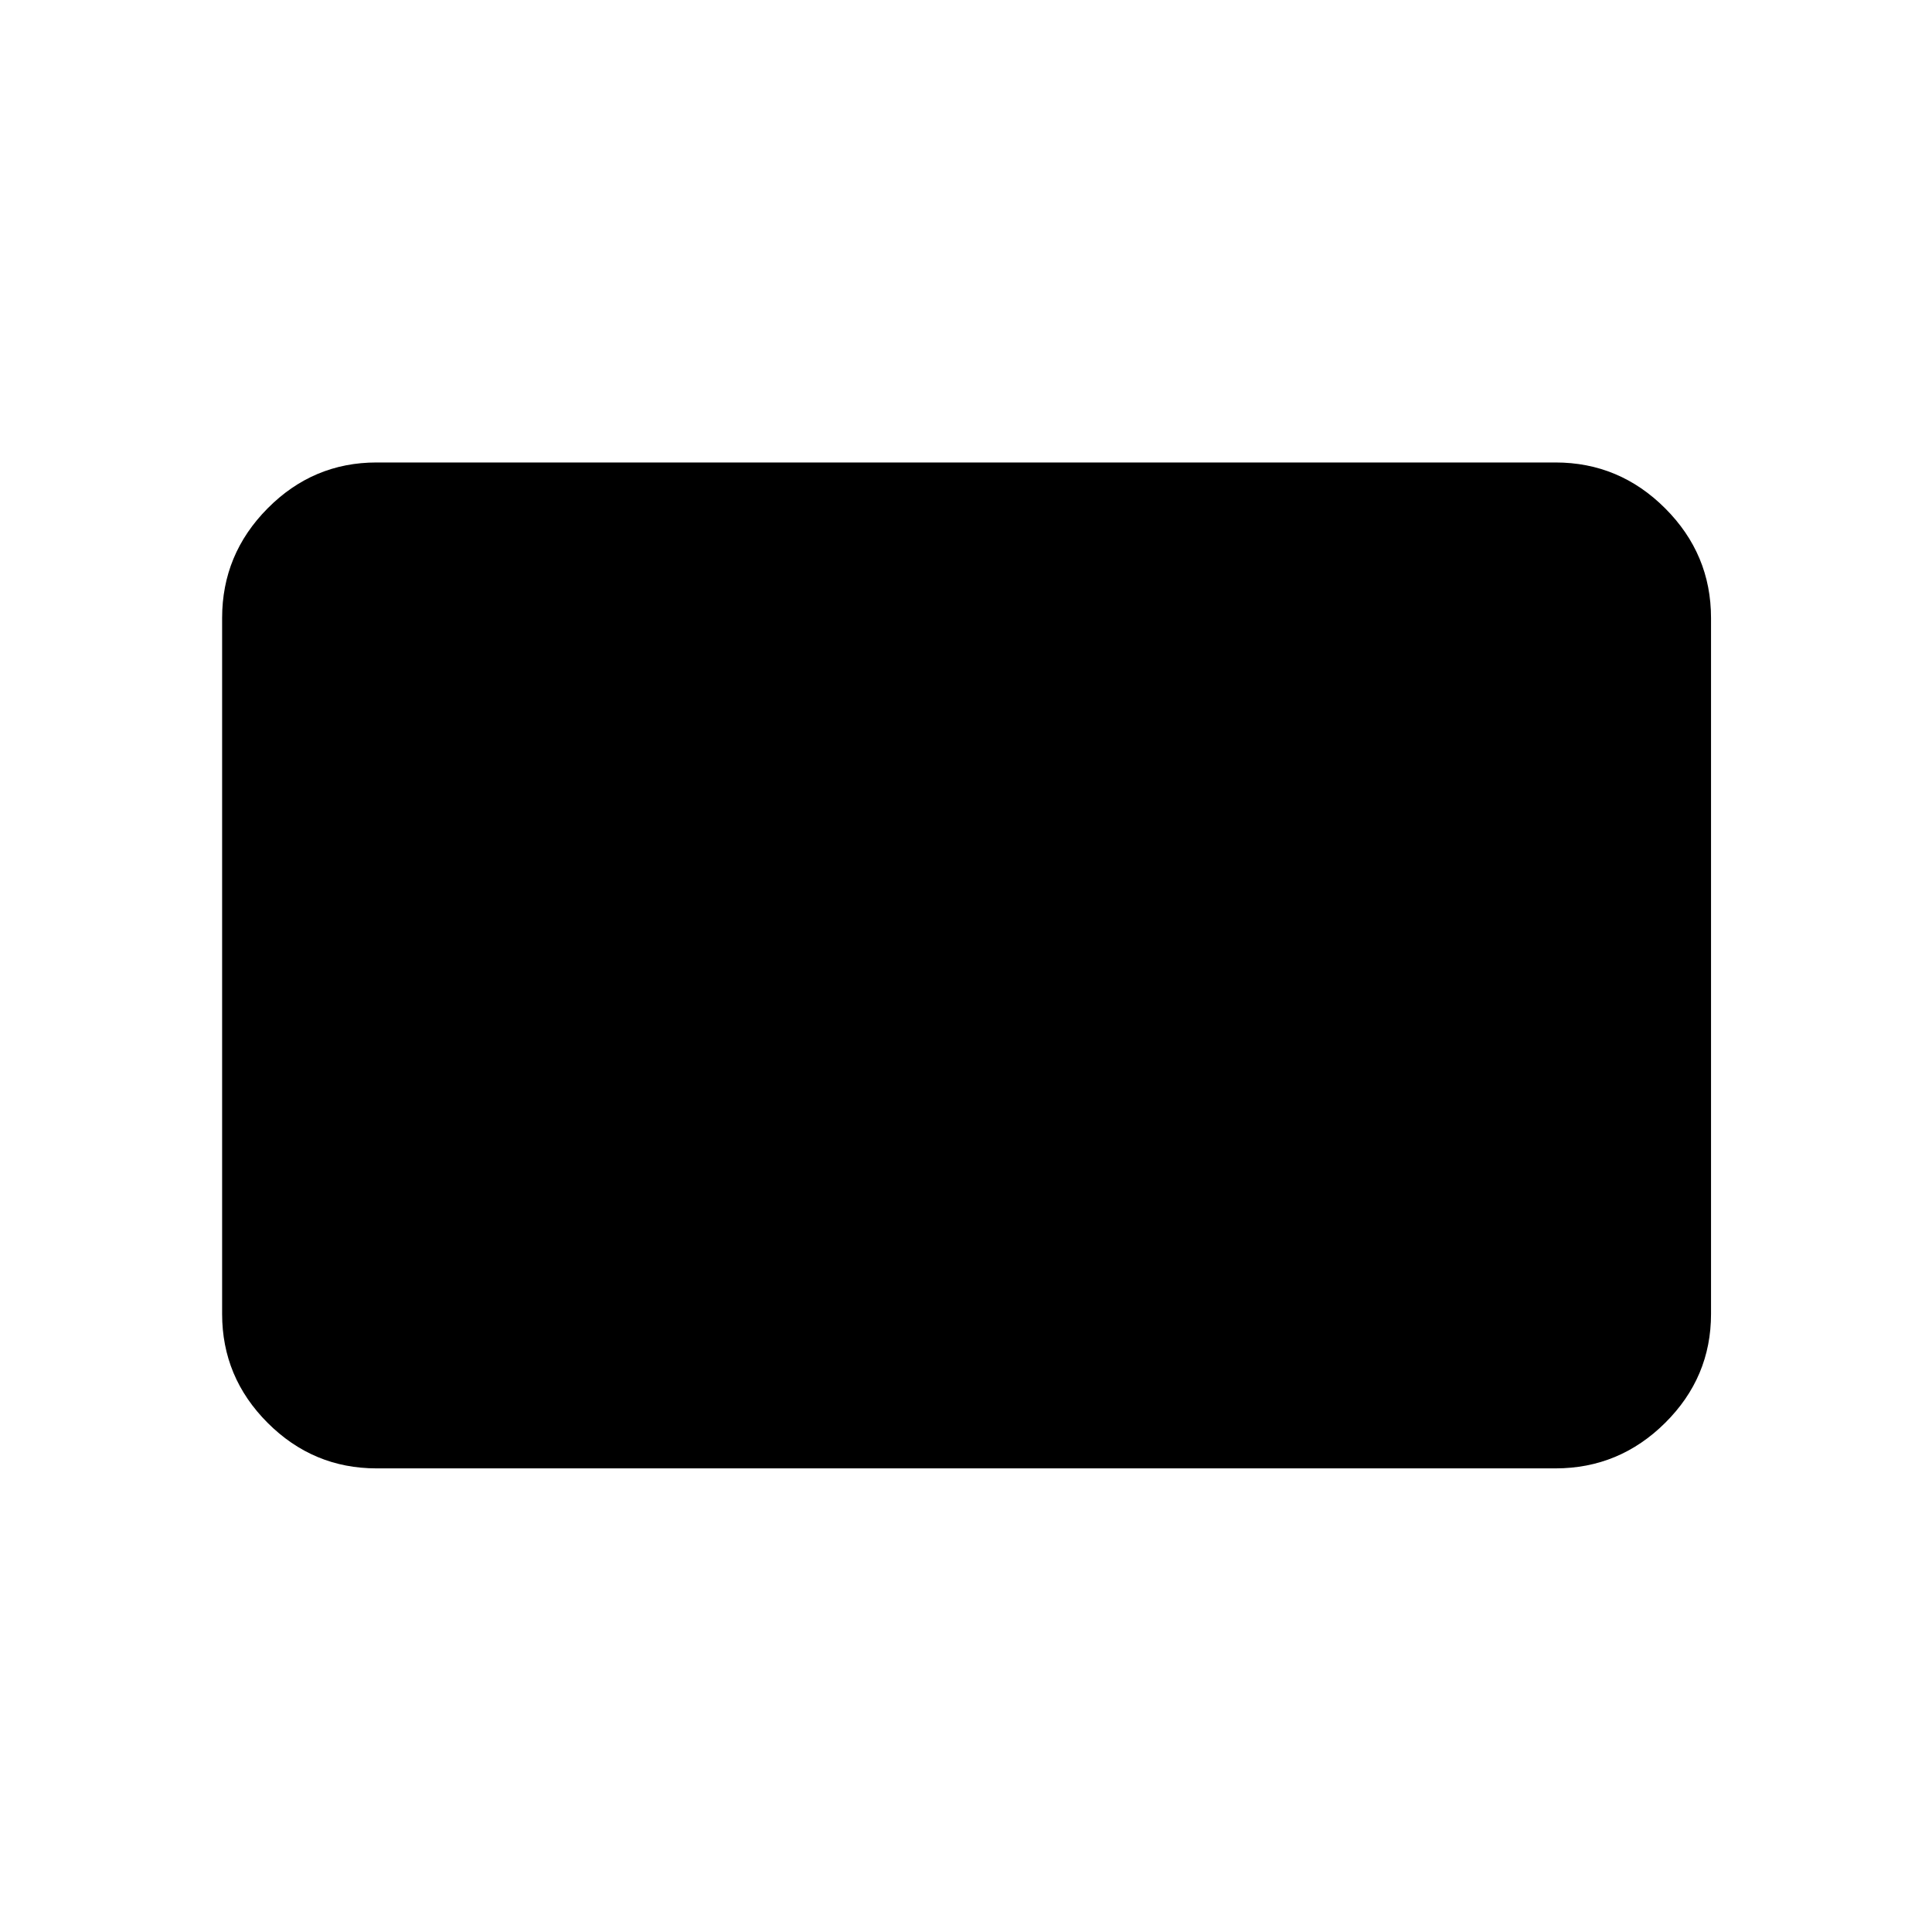 <svg xmlns="http://www.w3.org/2000/svg" height="48" viewBox="0 -960 960 960" width="48"><path d="M187.09-230.37q-31.48 0-54.1-22.62t-22.62-54.1v-345.82q0-31.71 22.62-54.5t54.1-22.79h585.82q31.71 0 54.5 22.79t22.79 54.5v345.82q0 31.48-22.79 54.1t-54.5 22.62H187.09Z"/></svg>